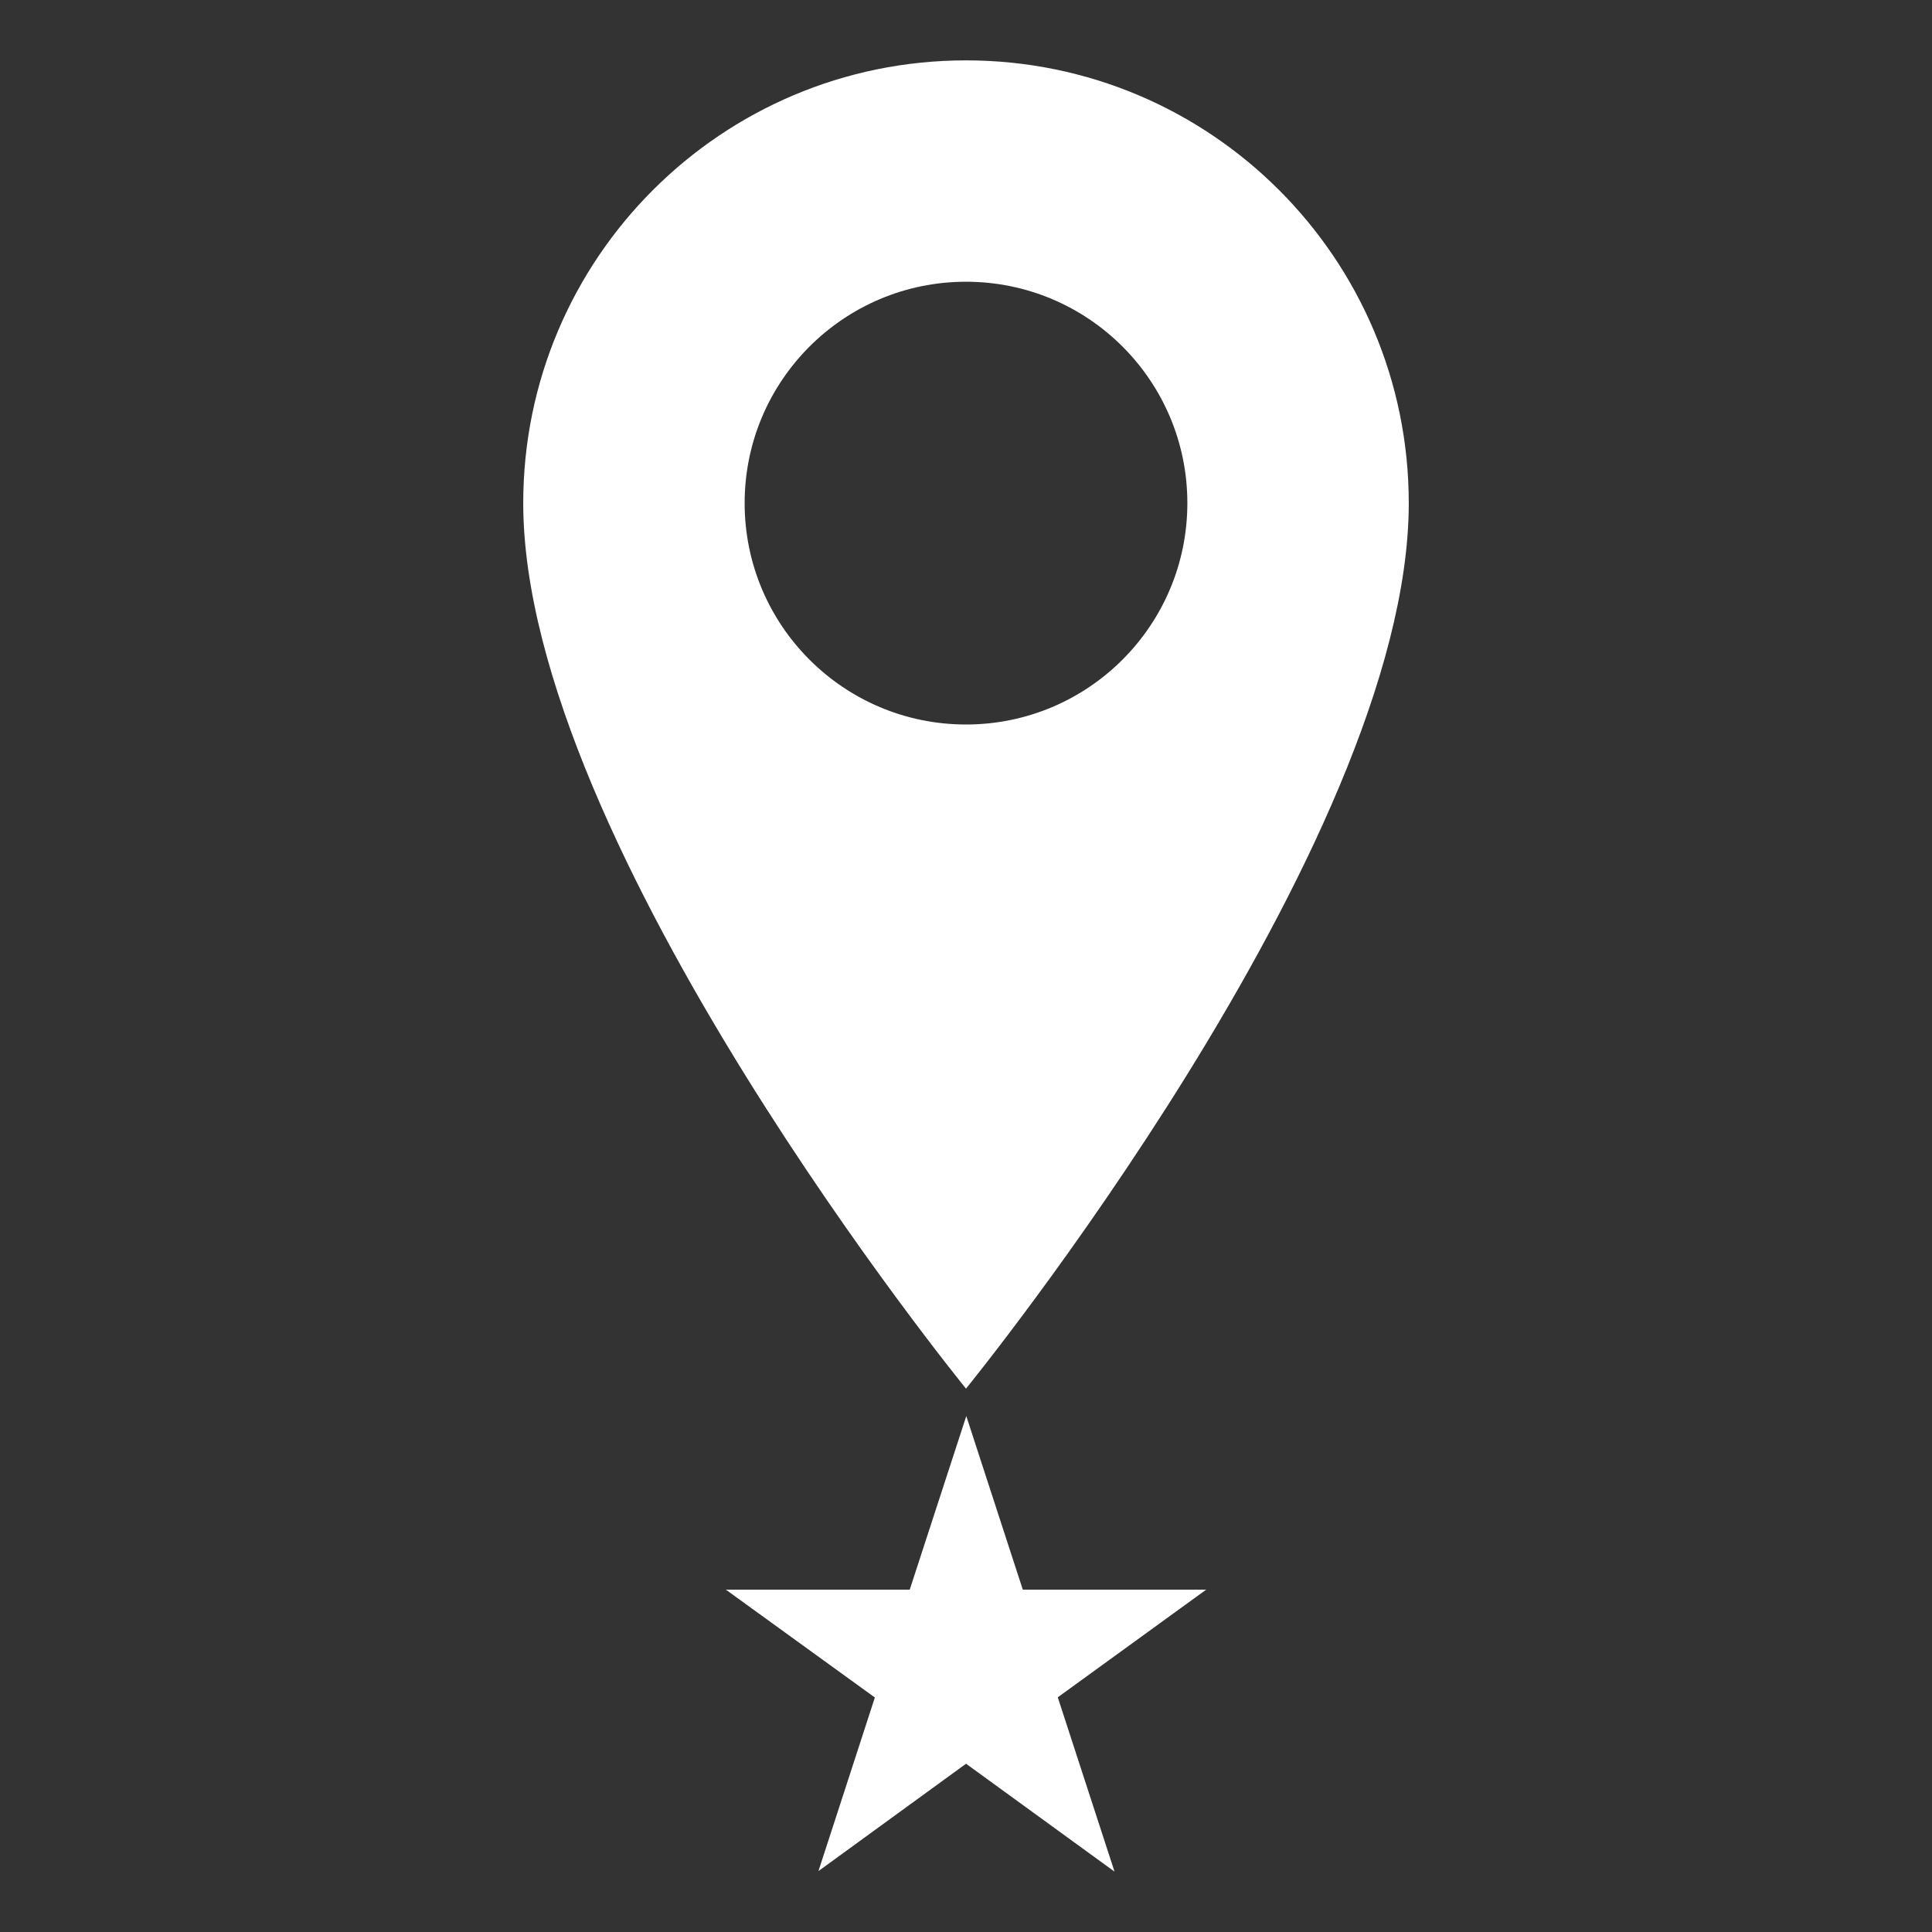 <?xml version="1.0" encoding="utf-8"?>
<!-- Generator: Adobe Illustrator 16.0.4, SVG Export Plug-In . SVG Version: 6.00 Build 0)  -->
<!DOCTYPE svg PUBLIC "-//W3C//DTD SVG 1.0//EN" "http://www.w3.org/TR/2001/REC-SVG-20010904/DTD/svg10.dtd">
<svg version="1.0" id="Layer_1" xmlns="http://www.w3.org/2000/svg" xmlns:xlink="http://www.w3.org/1999/xlink" x="0px" y="0px"
	 width="40px" height="40px" viewBox="0 0 40 40" enable-background="new 0 0 40 40" xml:space="preserve">
<rect x="0" y="0" width="40" height="40" fill="#333333" stroke="none"/>
<g>
	<g>
		<path fill="#FFFFFF" d="M20,1.25c-5.062,0-9.167,4.104-9.167,9.167C10.833,17.5,20,28.75,20,28.75s9.167-11.25,9.167-18.333
			C29.167,5.354,25.062,1.25,20,1.25z M20,15c-2.531,0-4.583-2.052-4.583-4.583S17.469,5.833,20,5.833s4.583,2.052,4.583,4.583
			C24.583,12.947,22.531,15,20,15z"/>
	</g>
	<polygon fill="#FFFFFF" points="20.006,29.318 18.835,32.912 15.028,32.912 18.113,35.145 16.945,38.739 20.001,36.516 
		23.075,38.75 21.9,35.141 24.973,32.912 21.176,32.912 	"/>
</g>
</svg>
